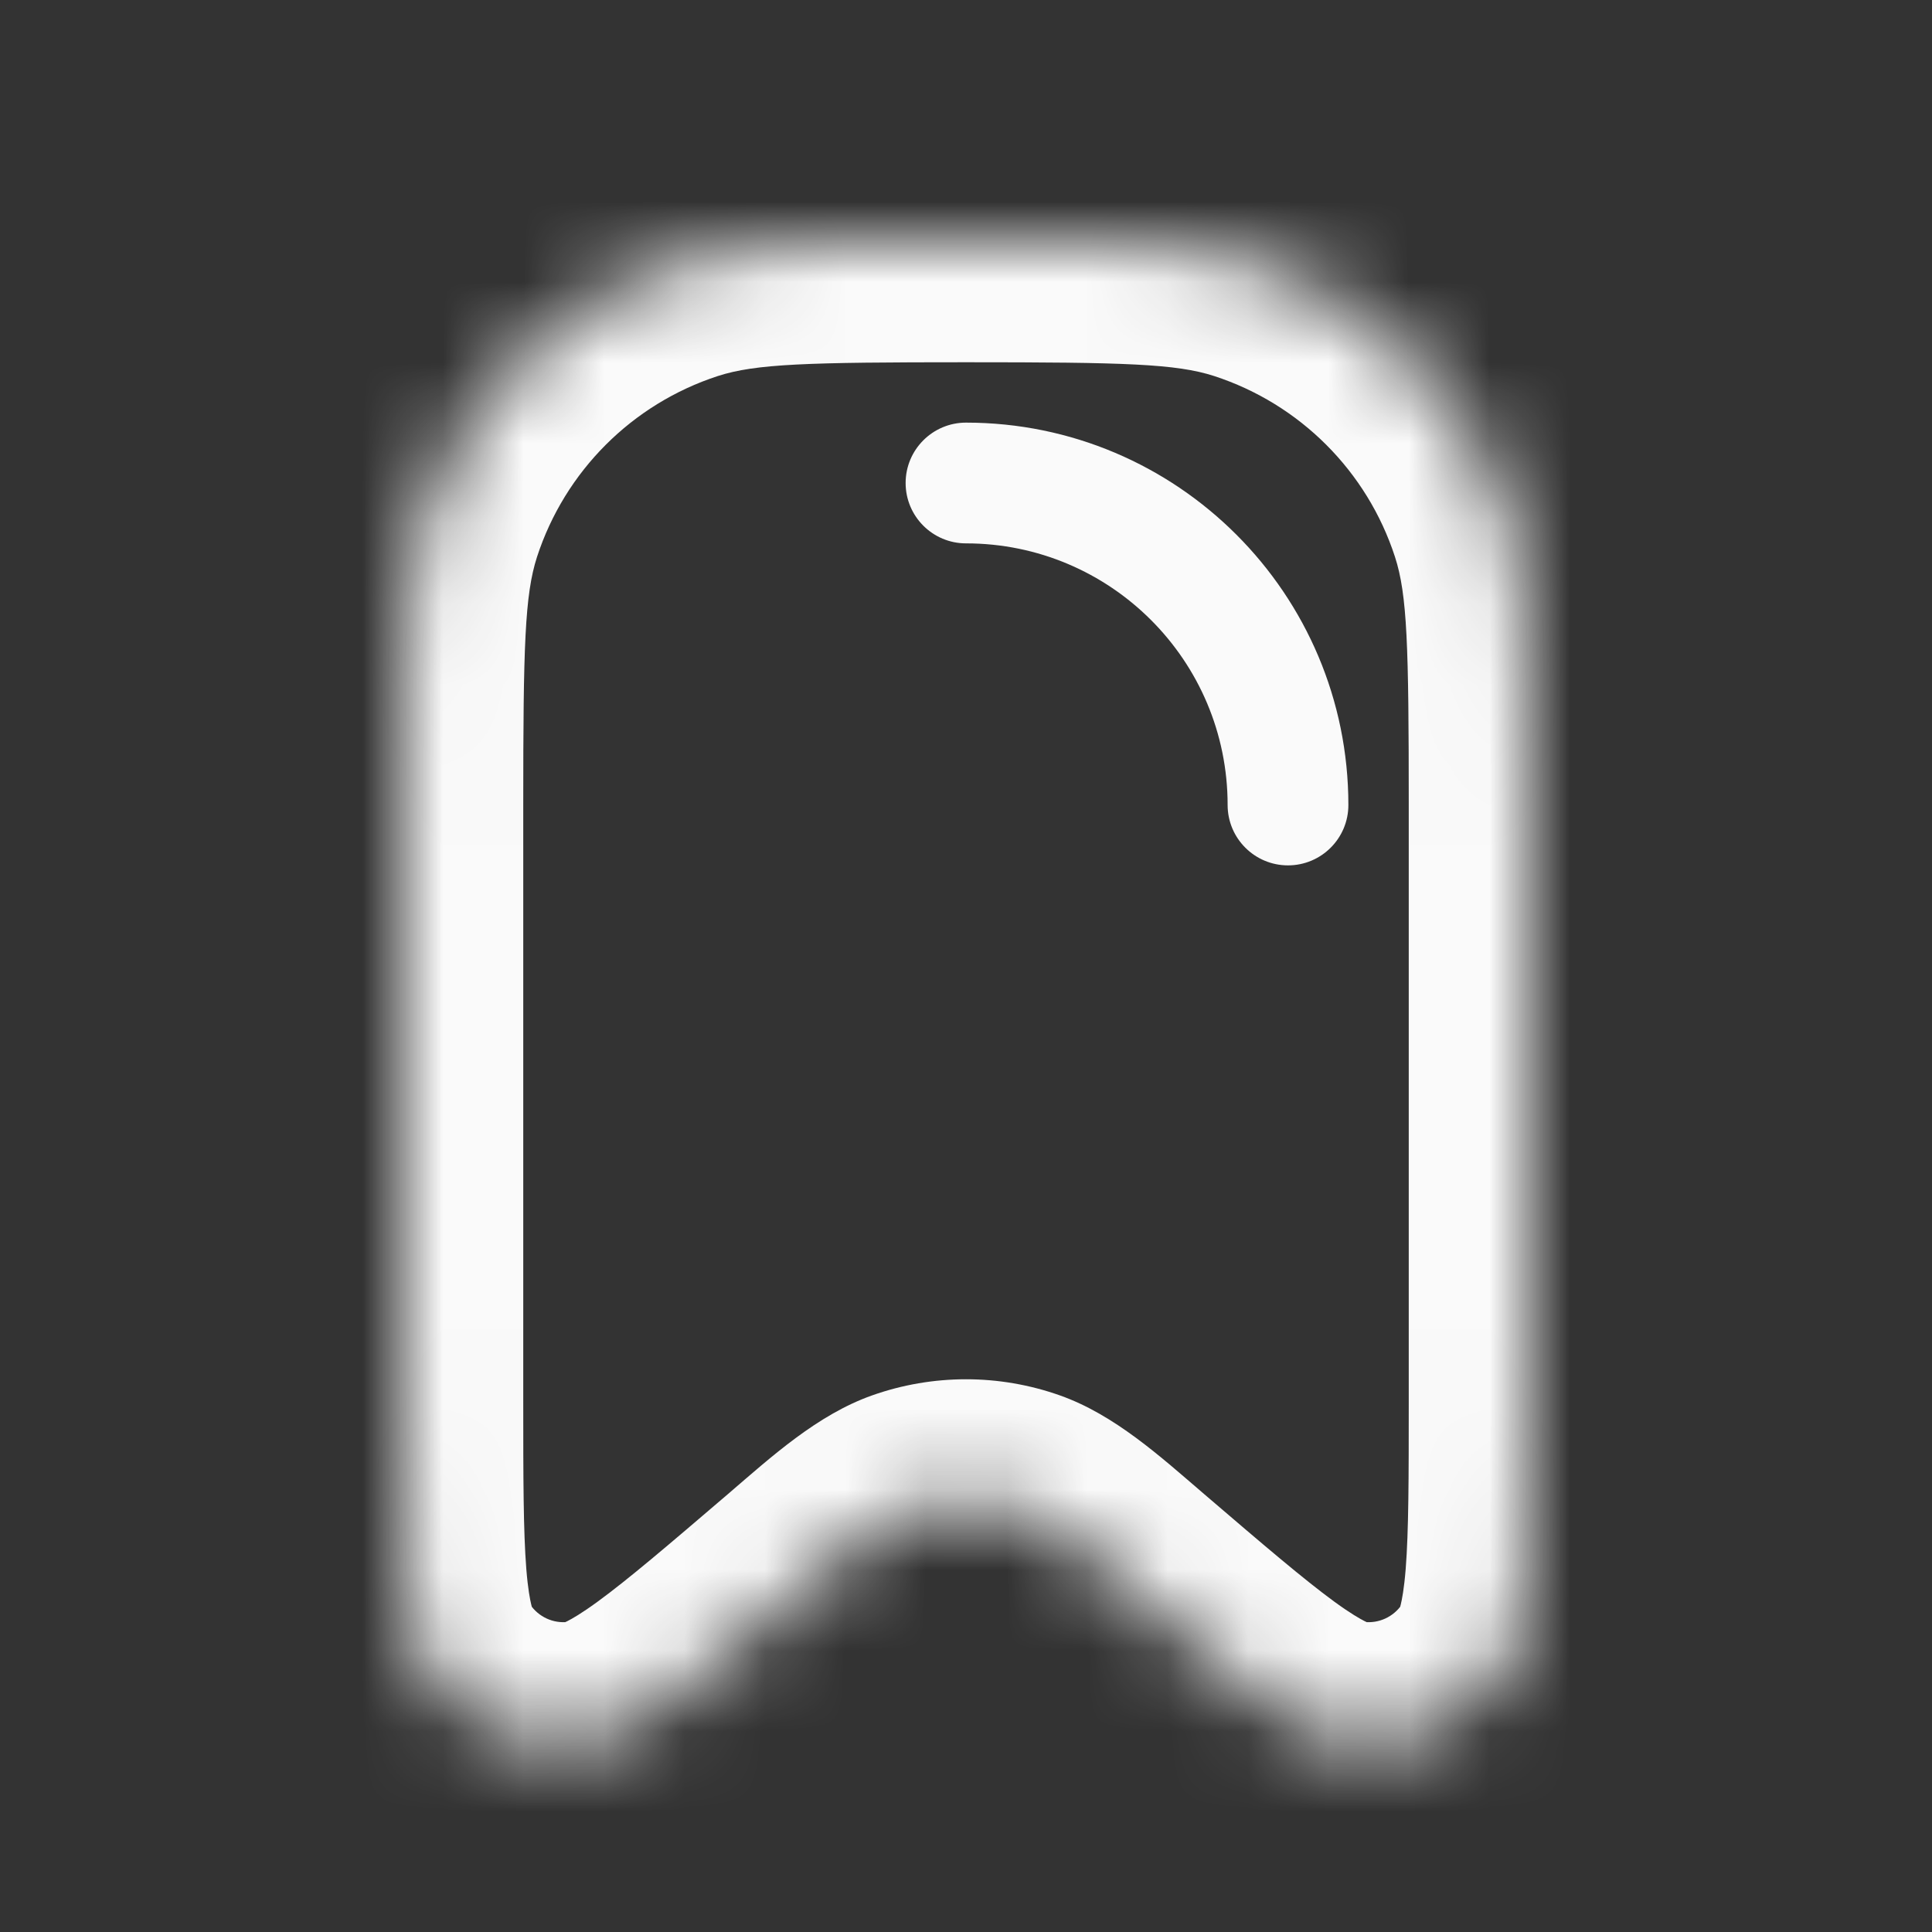 <svg width="24" height="24" viewBox="0 0 24 24" fill="none" xmlns="http://www.w3.org/2000/svg">
<rect x="0" y="0" width="24" height="24" fill="#333333" stroke="none"/>
<mask id="path-1-inside-1_195_2883" fill="white">
<path d="M5 10C5 8.139 5 7.208 5.245 6.455C5.739 4.933 6.933 3.739 8.455 3.245C9.208 3 10.139 3 12 3C13.861 3 14.792 3 15.545 3.245C17.067 3.739 18.261 4.933 18.755 6.455C19 7.208 19 8.139 19 10V17.387C19 19.305 19 20.263 18.658 20.77C18.24 21.389 17.512 21.724 16.77 21.638C16.163 21.568 15.435 20.944 13.979 19.697C13.339 19.147 13.018 18.873 12.666 18.748C12.235 18.596 11.765 18.596 11.334 18.748C10.982 18.873 10.661 19.147 10.021 19.697C8.565 20.944 7.837 21.568 7.23 21.638C6.488 21.724 5.76 21.389 5.342 20.77C5 20.263 5 19.305 5 17.387V10Z"/>
</mask>
<path d="M15.25 10C15.25 10.414 15.586 10.75 16 10.75C16.414 10.75 16.75 10.414 16.75 10H15.25ZM12 5.25C11.586 5.25 11.25 5.586 11.25 6C11.25 6.414 11.586 6.75 12 6.75V5.25ZM16.75 10C16.75 7.377 14.623 5.25 12 5.25V6.75C13.795 6.75 15.25 8.205 15.25 10H16.75ZM13.979 19.697L14.956 18.558L13.979 19.697ZM12.666 18.748L12.167 20.163L12.666 18.748ZM10.021 19.697L10.997 20.835L10.021 19.697ZM11.334 18.748L11.833 20.163L11.334 18.748ZM5.342 20.77L4.098 21.609H4.098L5.342 20.77ZM7.23 21.638L7.057 20.148L7.23 21.638ZM18.658 20.77L19.902 21.609L18.658 20.77ZM16.77 21.638L16.942 20.148L16.77 21.638ZM15.545 3.245L15.082 4.671L15.545 3.245ZM18.755 6.455L17.329 6.918L18.755 6.455ZM8.455 3.245L8.918 4.671L8.455 3.245ZM5.245 6.455L6.671 6.918L5.245 6.455ZM17.5 10V17.387H20.5V10H17.5ZM6.5 17.387V10H3.5V17.387H6.5ZM14.956 18.558C14.415 18.094 13.847 17.575 13.166 17.334L12.167 20.163C12.143 20.154 12.173 20.157 12.316 20.264C12.471 20.38 12.668 20.548 13.003 20.835L14.956 18.558ZM10.997 20.835C11.332 20.548 11.529 20.38 11.684 20.264C11.827 20.157 11.857 20.154 11.833 20.163L10.834 17.334C10.153 17.575 9.585 18.094 9.045 18.558L10.997 20.835ZM13.166 17.334C12.412 17.067 11.588 17.067 10.834 17.334L11.833 20.163C11.941 20.125 12.059 20.125 12.167 20.163L13.166 17.334ZM3.5 17.387C3.5 18.32 3.499 19.11 3.547 19.725C3.593 20.31 3.697 21.014 4.098 21.609L6.585 19.931C6.645 20.02 6.578 19.99 6.538 19.49C6.501 19.02 6.5 18.372 6.5 17.387H3.5ZM9.045 18.558C8.297 19.198 7.804 19.619 7.423 19.897C7.018 20.193 6.952 20.16 7.057 20.148L7.402 23.128C8.116 23.046 8.717 22.667 9.191 22.321C9.69 21.957 10.289 21.442 10.997 20.835L9.045 18.558ZM4.098 21.609C4.829 22.693 6.104 23.279 7.402 23.128L7.057 20.148C6.872 20.17 6.69 20.086 6.585 19.931L4.098 21.609ZM17.5 17.387C17.5 18.372 17.499 19.02 17.462 19.49C17.422 19.99 17.355 20.02 17.415 19.931L19.902 21.609C20.303 21.014 20.407 20.31 20.453 19.725C20.501 19.11 20.5 18.32 20.5 17.387H17.5ZM13.003 20.835C13.711 21.442 14.31 21.957 14.809 22.321C15.283 22.667 15.884 23.046 16.598 23.128L16.942 20.148C17.048 20.16 16.982 20.193 16.576 19.897C16.196 19.619 15.703 19.198 14.956 18.558L13.003 20.835ZM17.415 19.931C17.31 20.086 17.128 20.17 16.942 20.148L16.598 23.128C17.896 23.279 19.171 22.693 19.902 21.609L17.415 19.931ZM12 4.5C13.978 4.5 14.611 4.519 15.082 4.671L16.009 1.818C14.973 1.481 13.745 1.5 12 1.5V4.5ZM20.5 10C20.5 8.255 20.518 7.027 20.182 5.991L17.329 6.918C17.482 7.389 17.5 8.022 17.5 10H20.5ZM15.082 4.671C16.147 5.018 16.983 5.853 17.329 6.918L20.182 5.991C19.539 4.013 17.988 2.461 16.009 1.818L15.082 4.671ZM12 1.5C10.255 1.5 9.027 1.481 7.991 1.818L8.918 4.671C9.389 4.519 10.022 4.5 12 4.5V1.5ZM6.5 10C6.5 8.022 6.519 7.389 6.671 6.918L3.818 5.991C3.481 7.027 3.5 8.255 3.5 10H6.5ZM7.991 1.818C6.013 2.461 4.461 4.013 3.818 5.991L6.671 6.918C7.018 5.853 7.853 5.018 8.918 4.671L7.991 1.818Z" fill="#FAFAFA" mask="url(#path-1-inside-1_195_2883)"/>
</svg>

